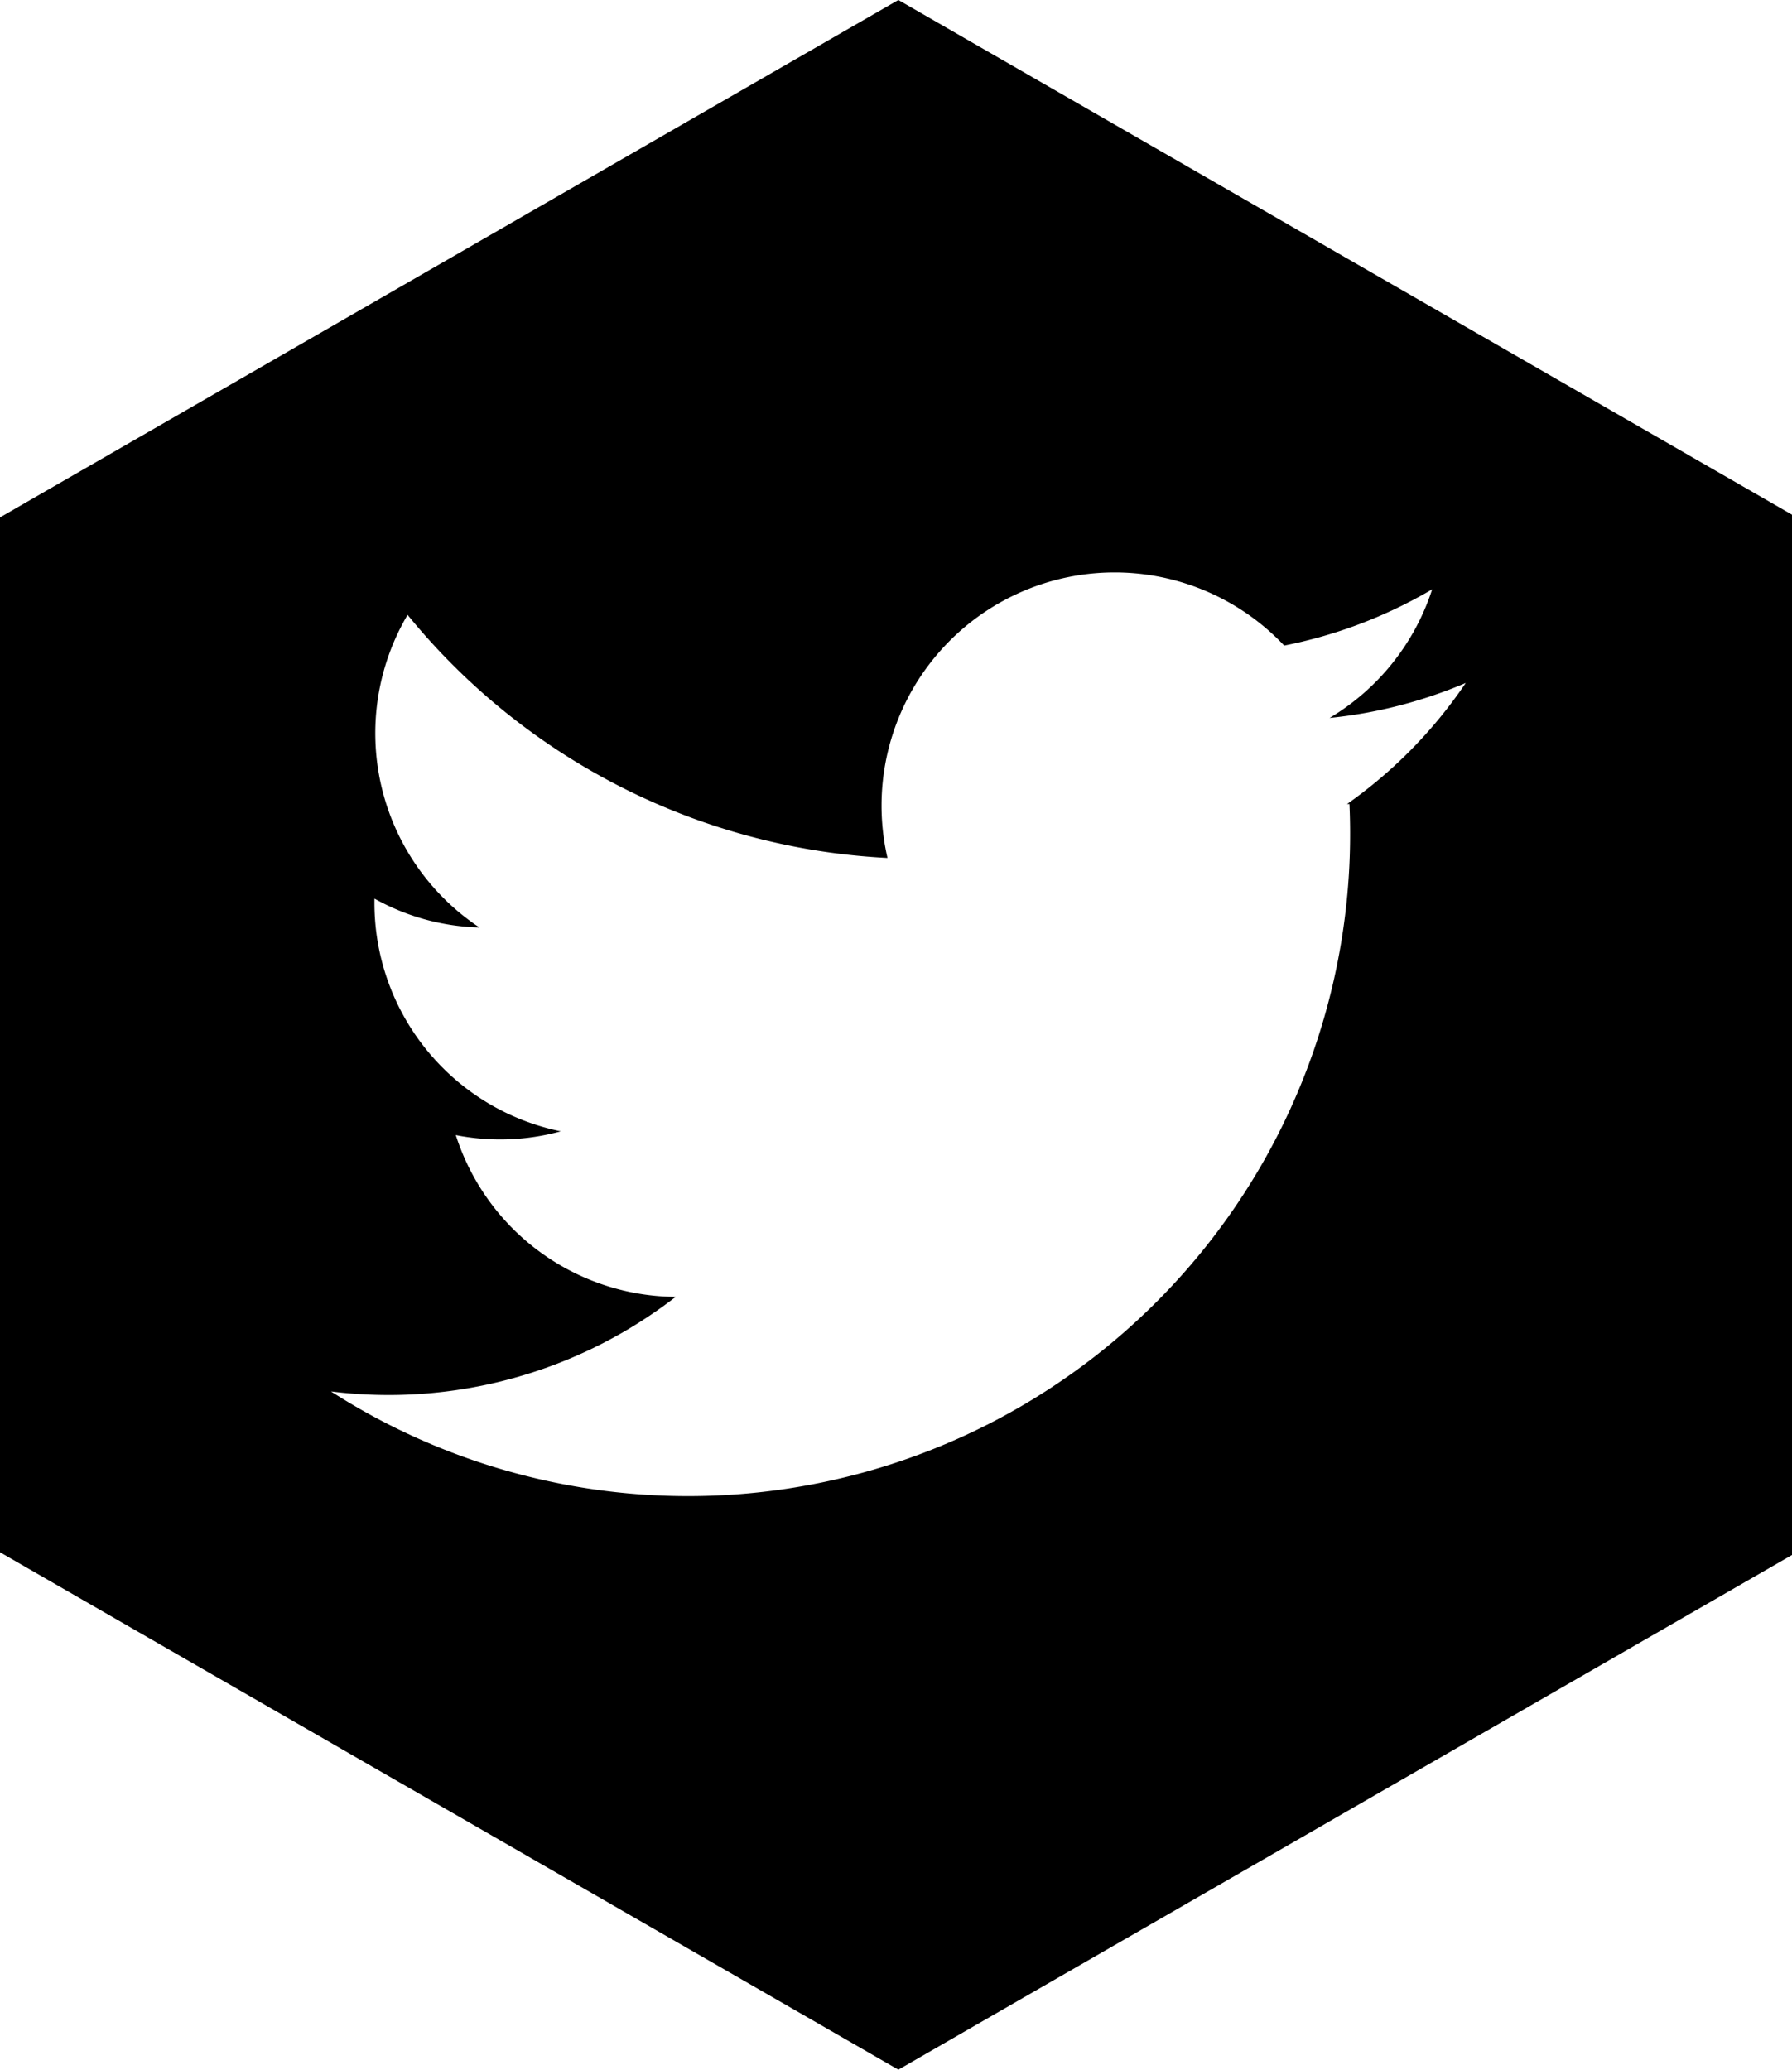 <svg id="Layer_1" data-name="Layer 1" xmlns="http://www.w3.org/2000/svg" viewBox="0 0 37.9 43.76"><title>Artboard 7</title><path d="M19,0,0,10.94V32.82L19,43.76l19-10.94V10.94Zm9.54,17A14,14,0,0,1,7,29.42a9.91,9.91,0,0,0,7.29-2A4.92,4.92,0,0,1,9.64,24a4.86,4.86,0,0,0,2.22-.08A4.93,4.93,0,0,1,7.92,19a4.79,4.79,0,0,0,2.22.61A4.93,4.93,0,0,1,8.62,13a14,14,0,0,0,10.15,5.14,4.93,4.93,0,0,1,8.39-4.49,10,10,0,0,0,3.13-1.19,4.94,4.94,0,0,1-2.17,2.72A9.87,9.87,0,0,0,31,14.44,9.94,9.94,0,0,1,28.49,17Z"/></svg>